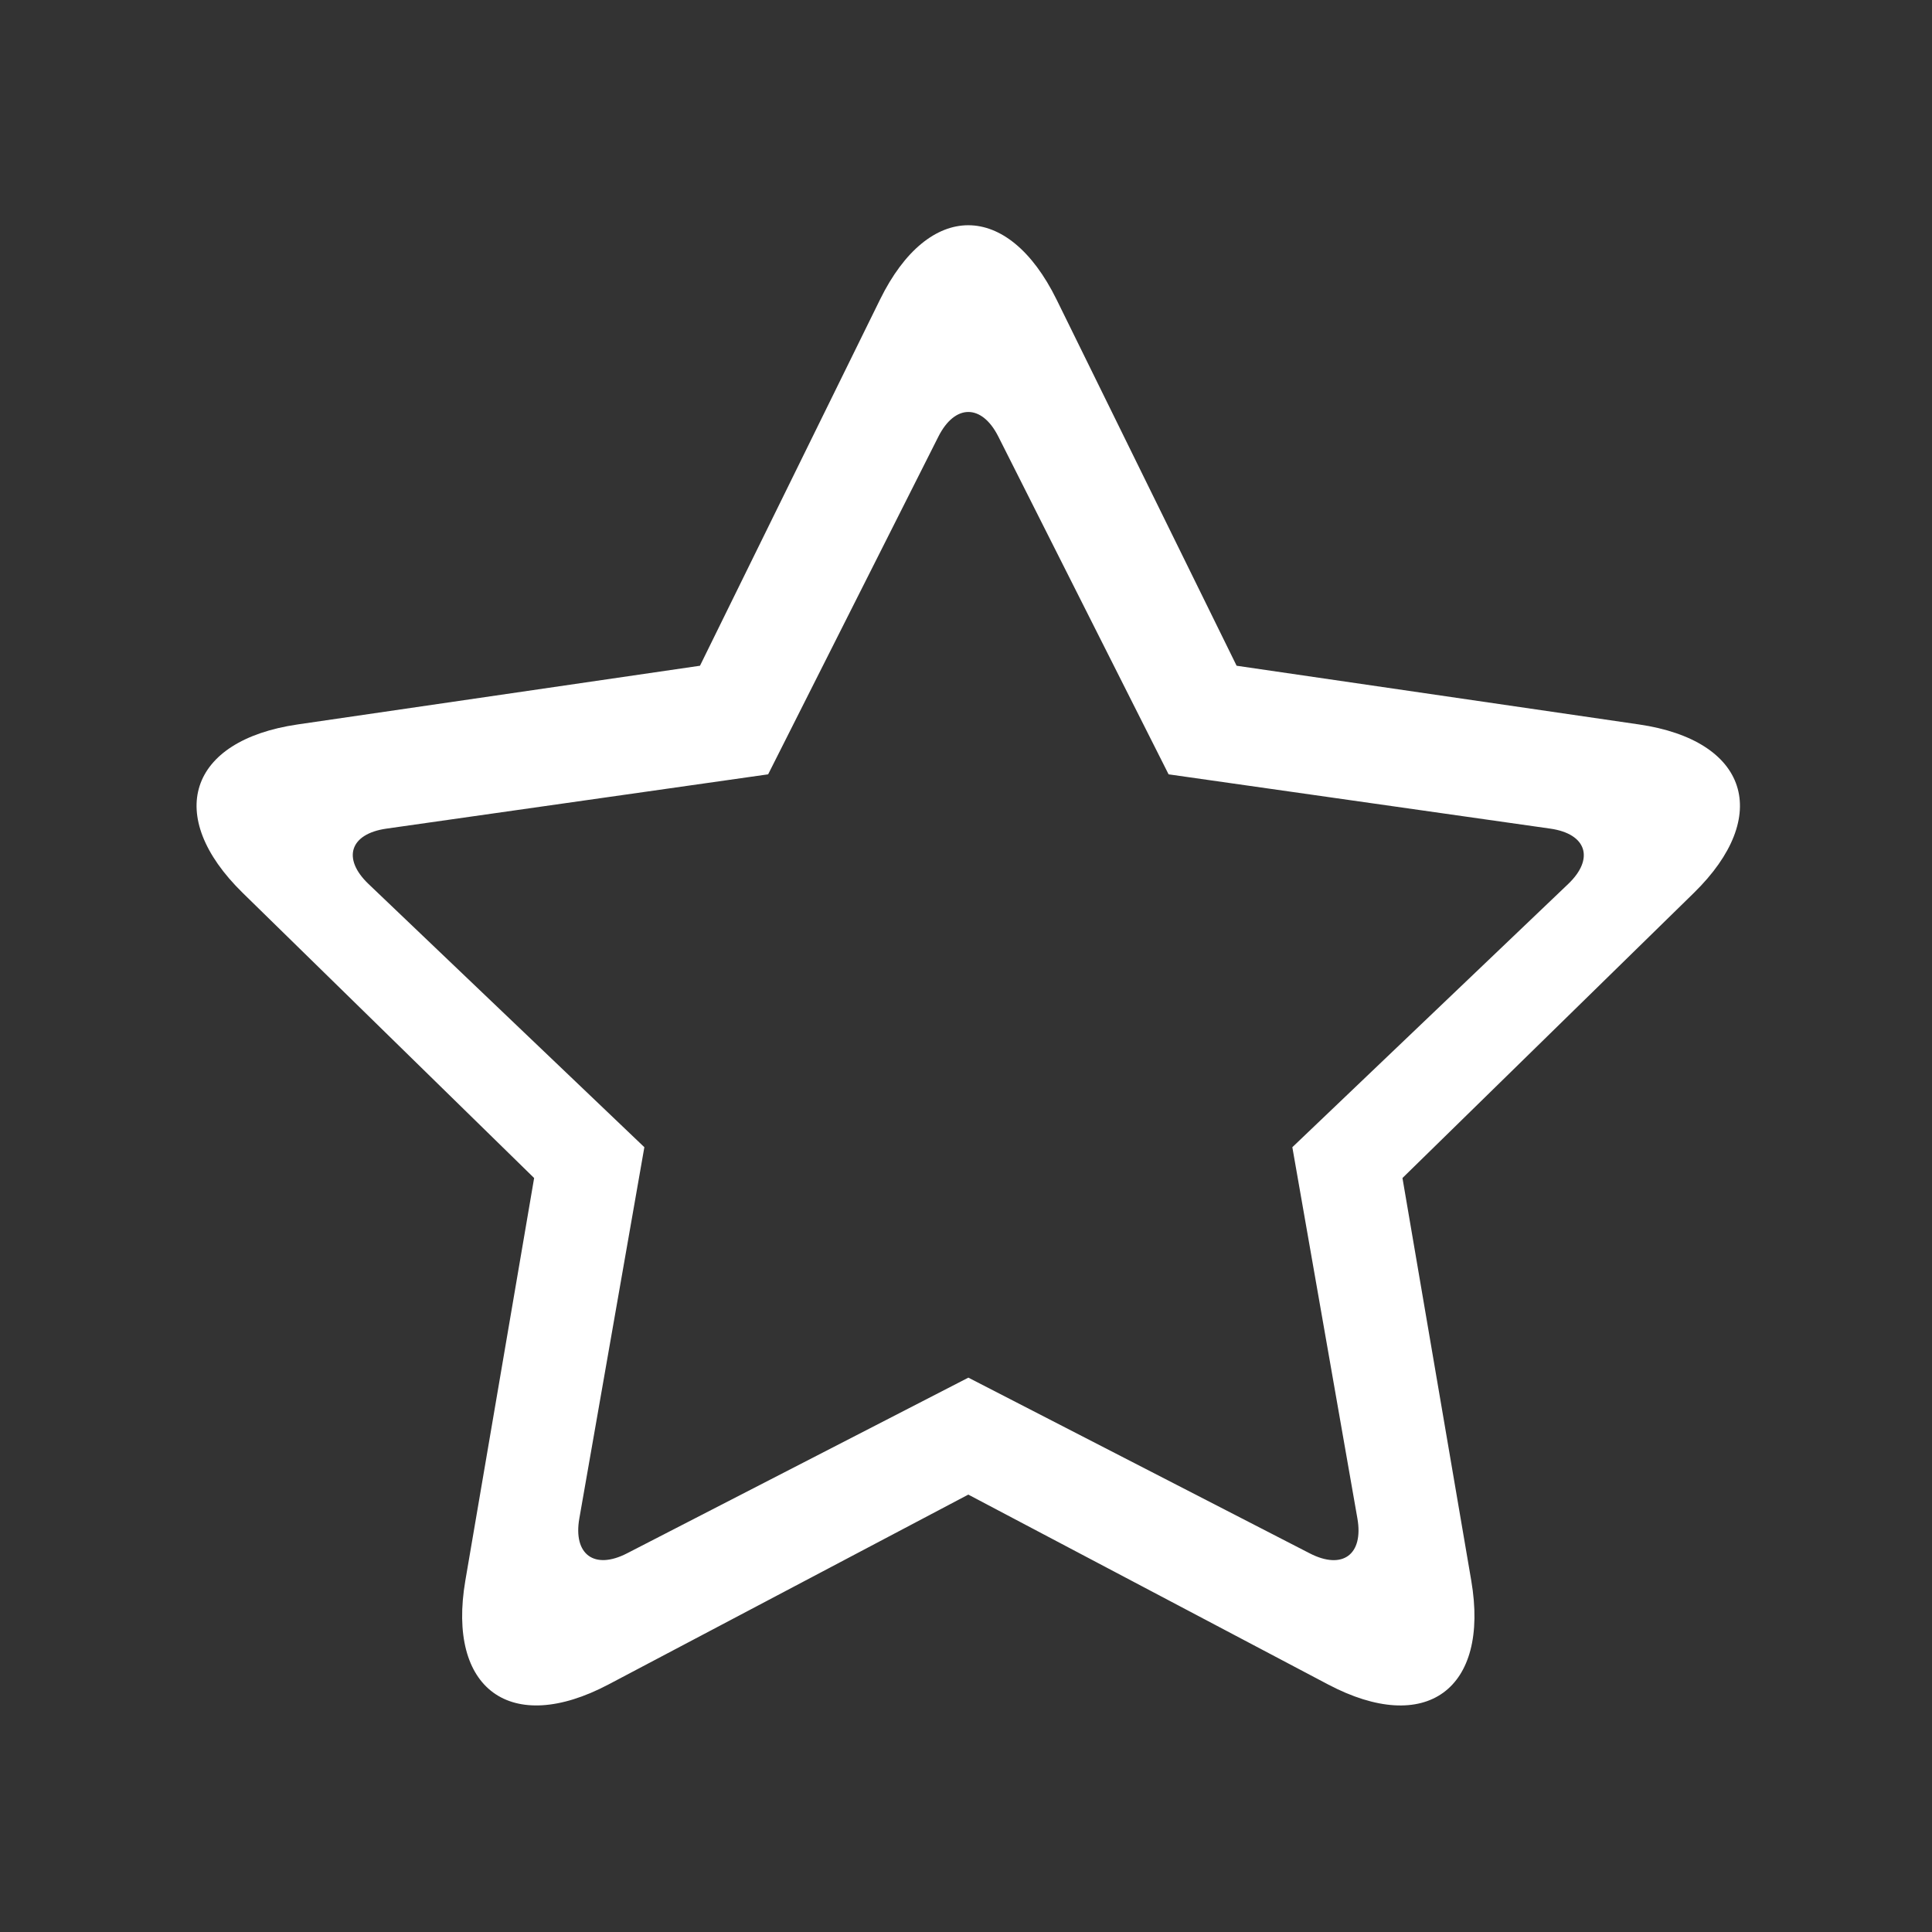 <?xml version="1.0" encoding="UTF-8" standalone="no"?><!DOCTYPE svg PUBLIC "-//W3C//DTD SVG 1.1//EN" "http://www.w3.org/Graphics/SVG/1.1/DTD/svg11.dtd"><svg width="100%" height="100%" viewBox="0 0 58 58" version="1.1" xmlns="http://www.w3.org/2000/svg" xmlns:xlink="http://www.w3.org/1999/xlink" xml:space="preserve" xmlns:serif="http://www.serif.com/" style="fill-rule:evenodd;clip-rule:evenodd;stroke-linejoin:round;stroke-miterlimit:2;"><rect x="0" y="0" width="58" height="58" fill="#333333" stroke="none"/><rect id="star_outline" x="0.127" y="0.139" width="57.6" height="57.6" style="fill:none;"/><path d="M31.718,8.991l5.406,10.995l12.077,1.762c3.278,0.478 4.012,2.747 1.65,5.058l-8.748,8.559l2.065,12.084c0.559,3.27 -1.366,4.666 -4.297,3.12l-10.802,-5.7l-10.802,5.7c-2.932,1.547 -4.855,0.144 -4.297,-3.12l2.065,-12.084l-8.748,-8.559c-2.367,-2.316 -1.628,-4.58 1.65,-5.058l12.077,-1.762l5.406,-10.995c1.463,-2.975 3.837,-2.969 5.298,-0Zm-1.747,4.116c-0.496,-0.985 -1.303,-0.986 -1.8,-0l-5.111,10.139l-11.459,1.63c-1.101,0.157 -1.336,0.9 -0.538,1.662l8.281,7.902l-1.952,11.144c-0.19,1.082 0.45,1.553 1.43,1.049l10.249,-5.275l10.249,5.275c0.985,0.507 1.62,0.035 1.43,-1.049l-1.953,-11.144l8.281,-7.902c0.793,-0.756 0.558,-1.506 -0.537,-1.662l-11.459,-1.63l-5.111,-10.139Z" style="fill:#fff;"/></svg>